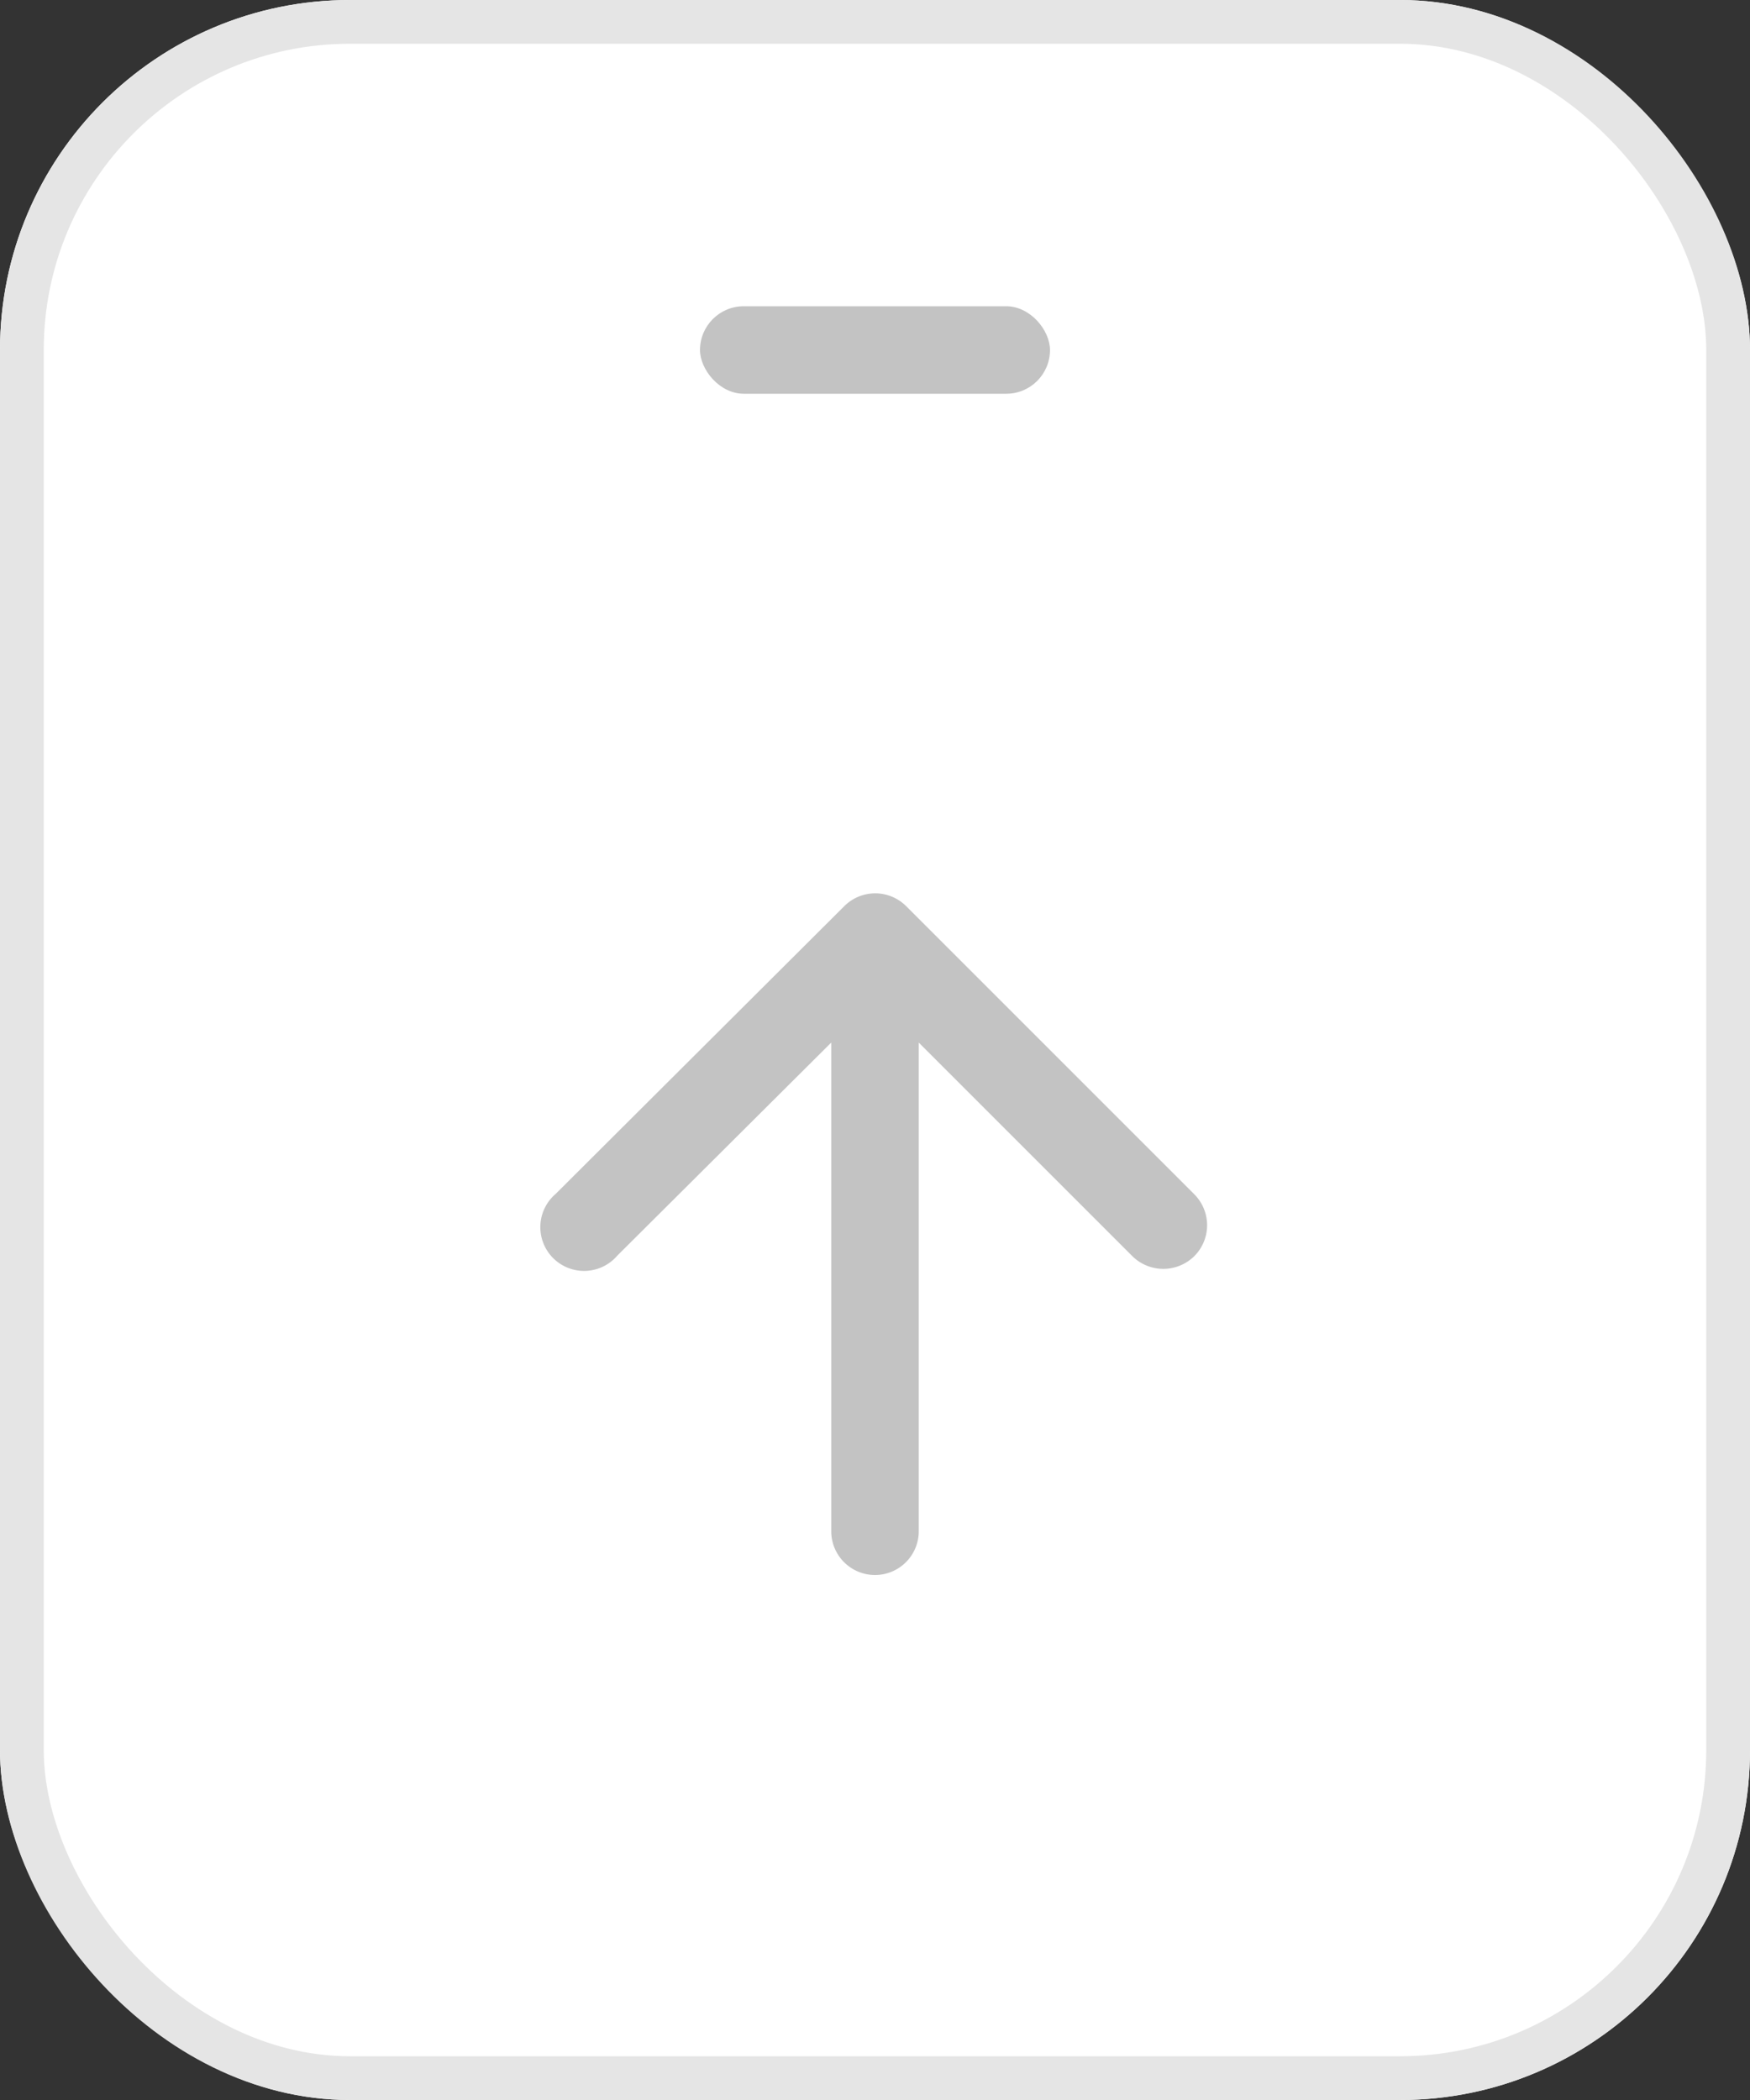 <svg id="icn_Upload" xmlns="http://www.w3.org/2000/svg" width="40" height="48" viewBox="0 0 40 48">
  <rect x="0" y="0" width="40" height="48" fill="#333333" stroke="none"/>
  <g id="border" fill="#fff" stroke="#e5e5e5" stroke-width="1">
    <rect width="40" height="48" rx="8" stroke="none"/>
    <rect x="0.5" y="0.5" width="39" height="47" rx="7.5" fill="none"/>
  </g>
  <g id="arrow_upward" transform="translate(8 16)" fill="#c3c3c3">
     <path id="Path_887" data-name="Path 887" d="M13,19V7.83l4.88,4.88a1.008,1.008,0,0,0,1.42,0,1,1,0,0,0,0-1.41L12.71,4.71a1,1,0,0,0-1.41,0L4.7,11.29A1,1,0,1,0,6.11,12.7L11,7.83V19a1,1,0,0,0,2,0Z"/>
  </g>
  <rect id="dash" width="8" height="2" rx="1" transform="translate(16 7)" fill="#c3c3c3"/>
</svg>

